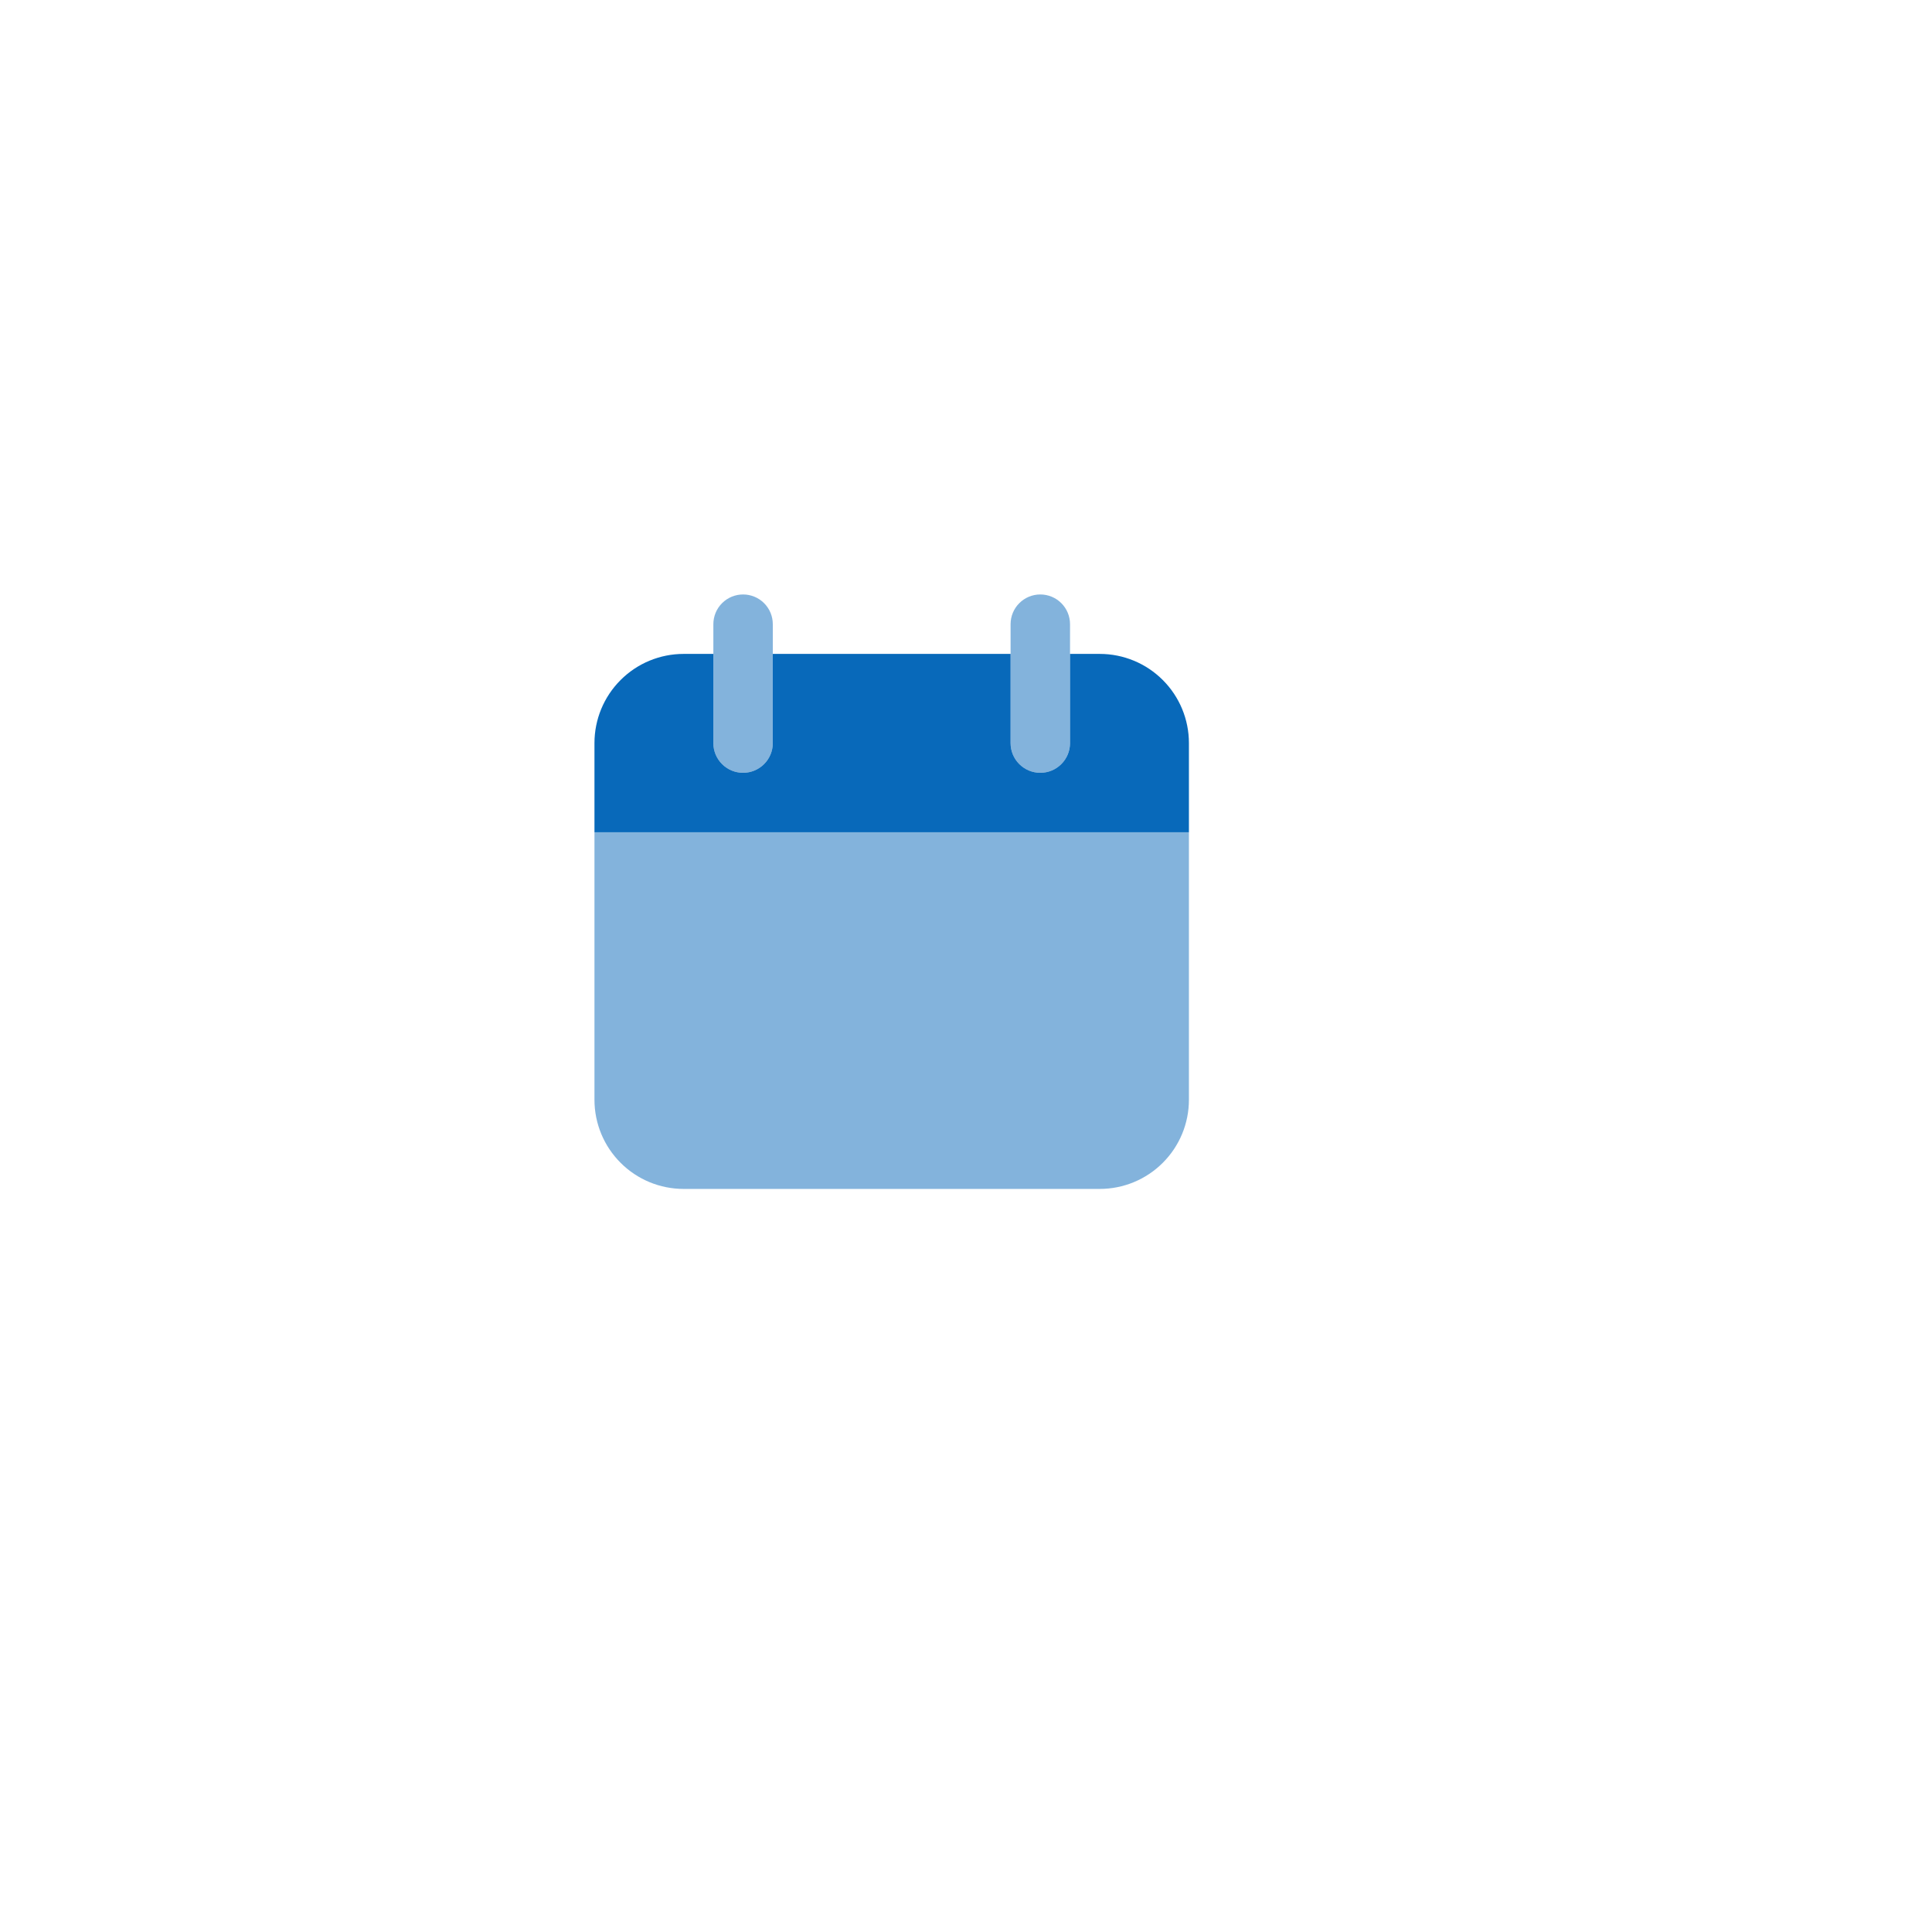 <svg width="65" height="65" viewBox="0 0 65 65" fill="none" xmlns="http://www.w3.org/2000/svg">
<g filter="url(#filter0_dd_3_76)">
<circle cx="30" cy="30" r="25" fill="white"/>
</g>
<path opacity="0.5" d="M40 28H20V37C20 37.796 20.316 38.559 20.879 39.121C21.441 39.684 22.204 40 23 40H37C37.796 40 38.559 39.684 39.121 39.121C39.684 38.559 40 37.796 40 37V28ZM25 26C24.735 26 24.48 25.895 24.293 25.707C24.105 25.52 24 25.265 24 25V21C24 20.735 24.105 20.48 24.293 20.293C24.48 20.105 24.735 20 25 20C25.265 20 25.52 20.105 25.707 20.293C25.895 20.48 26 20.735 26 21V25C26 25.265 25.895 25.52 25.707 25.707C25.52 25.895 25.265 26 25 26ZM35 26C34.735 26 34.48 25.895 34.293 25.707C34.105 25.52 34 25.265 34 25V21C34 20.735 34.105 20.48 34.293 20.293C34.48 20.105 34.735 20 35 20C35.265 20 35.52 20.105 35.707 20.293C35.895 20.48 36 20.735 36 21V25C36 25.265 35.895 25.52 35.707 25.707C35.52 25.895 35.265 26 35 26Z" fill="#0869BA"/>
<path d="M37 22H36V25C36 25.265 35.895 25.52 35.707 25.707C35.52 25.895 35.265 26 35 26C34.735 26 34.48 25.895 34.293 25.707C34.105 25.52 34 25.265 34 25V22H26V25C26 25.265 25.895 25.52 25.707 25.707C25.52 25.895 25.265 26 25 26C24.735 26 24.48 25.895 24.293 25.707C24.105 25.52 24 25.265 24 25V22H23C22.204 22 21.441 22.316 20.879 22.879C20.316 23.441 20 24.204 20 25V28H40V25C40 24.204 39.684 23.441 39.121 22.879C38.559 22.316 37.796 22 37 22Z" fill="#0869BA"/>
<defs>
<filter id="filter0_dd_3_76" x="0" y="0" width="65" height="65" filterUnits="userSpaceOnUse" color-interpolation-filters="sRGB">
<feFlood flood-opacity="0" result="BackgroundImageFix"/>
<feColorMatrix in="SourceAlpha" type="matrix" values="0 0 0 0 0 0 0 0 0 0 0 0 0 0 0 0 0 0 127 0" result="hardAlpha"/>
<feOffset dx="5" dy="5"/>
<feGaussianBlur stdDeviation="2.5"/>
<feColorMatrix type="matrix" values="0 0 0 0 0 0 0 0 0 0 0 0 0 0 0 0 0 0 0.05 0"/>
<feBlend mode="normal" in2="BackgroundImageFix" result="effect1_dropShadow_3_76"/>
<feColorMatrix in="SourceAlpha" type="matrix" values="0 0 0 0 0 0 0 0 0 0 0 0 0 0 0 0 0 0 127 0" result="hardAlpha"/>
<feOffset dx="-5" dy="-5"/>
<feColorMatrix type="matrix" values="0 0 0 0 0.769 0 0 0 0 0.769 0 0 0 0 0.769 0 0 0 0.05 0"/>
<feBlend mode="normal" in2="effect1_dropShadow_3_76" result="effect2_dropShadow_3_76"/>
<feBlend mode="normal" in="SourceGraphic" in2="effect2_dropShadow_3_76" result="shape"/>
</filter>
</defs>
</svg>
